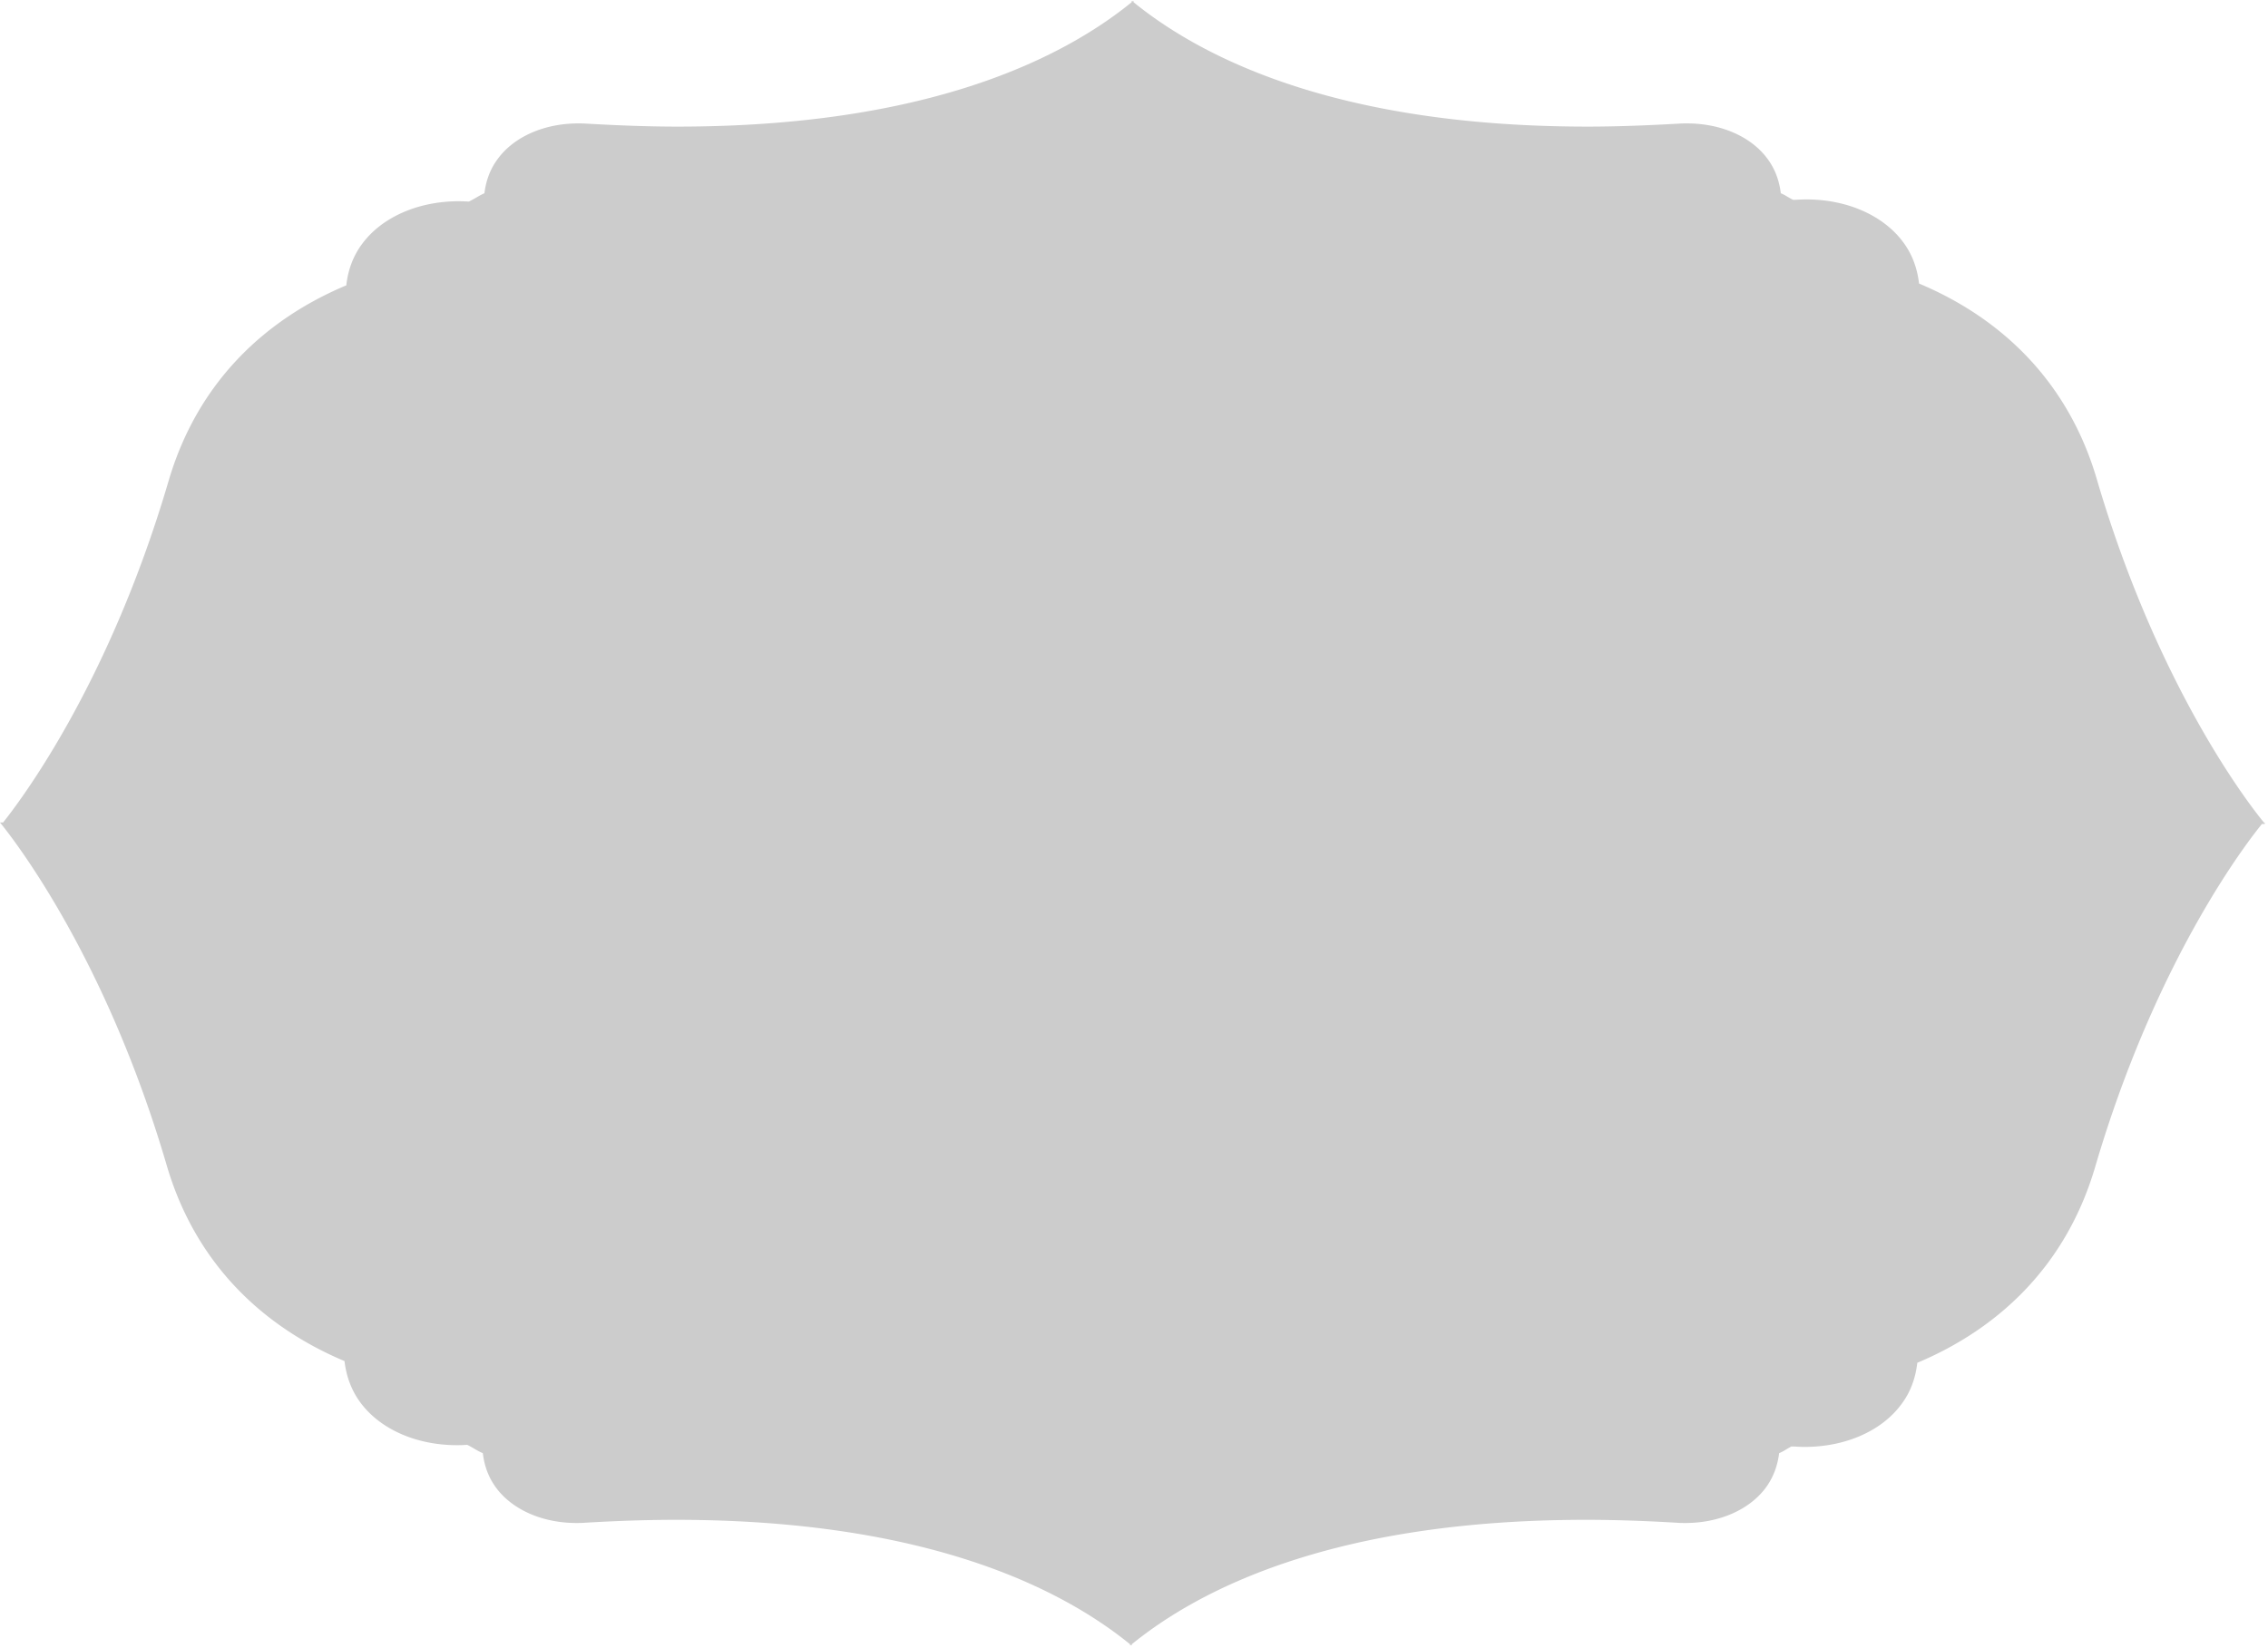 <svg width="498" height="362" viewBox="0 0 498 362" xmlns="http://www.w3.org/2000/svg"><title>shape-8</title><path d="M497.255 180.896c.045-.033.122-.122.122-.122l-.192-.045c-2.218-2.622-23.007-28.59-36.782-75.507-6.218-21.18-20.648-35.23-39.026-42.948-.391-3.417-1.545-6.507-3.506-9.116-4.353-5.871-12.327-9.359-21.212-9.359-.724 0-1.442.026-2.147.07-.257.02-.513.02-.77.02-.916-.41-1.756-1.07-2.718-1.442-.346-2.853-1.307-5.398-2.923-7.57-3.596-4.892-10.237-7.77-17.647-7.77-.59 0-1.218 0-1.801.045-6.827.39-13.59.654-20.026.654-55.385 0-84.872-15.244-99.744-27.334v-.3a1.214 1.214 0 0 1-.186.134 1.246 1.246 0 0 0-.192-.135v.301c-14.865 12.09-44.308 27.334-99.743 27.334-6.436 0-13.167-.263-20.02-.654-.583-.045-1.192-.045-1.801-.045-7.385 0-14.032 2.878-17.628 7.77-1.635 2.172-2.59 4.717-2.949 7.57-1.167.493-2.199 1.263-3.41 1.82h-.096a38.385 38.385 0 0 0-2.103-.07c-8.93 0-16.878 3.487-21.211 9.333-1.988 2.641-3.129 5.75-3.507 9.141-18.378 7.718-32.801 21.77-39.02 42.962C23.64 151.178 3.768 176.754.679 180.639h-.68c2.456 3.013 23.007 28.853 36.616 75.333 6.224 21.186 20.648 35.218 39.032 42.962.391 3.385 1.539 6.468 3.5 9.115 4.353 5.872 12.276 9.353 21.23 9.353.706 0 1.405-.02 2.103-.07h.122c1.193.557 2.199 1.333 3.417 1.82.327 2.852 1.282 5.378 2.897 7.577 3.603 4.884 10.244 7.763 17.648 7.763.615 0 1.218 0 1.782-.052 6.878-.41 13.583-.647 20.038-.647 55.417 0 84.879 15.244 99.75 27.333v.257c.052-.026.148-.07.193-.116.045.045.134.09.18.116v-.257c14.877-12.09 44.339-27.333 99.775-27.333 6.436 0 13.166.237 19.993.647.584.052 1.218.052 1.802.052 7.39 0 14.032-2.879 17.653-7.763 1.61-2.199 2.571-4.725 2.924-7.577.98-.365 1.782-1.026 2.718-1.468.25.02.487.02.788.02.705.05 1.423.076 2.128.076 8.91 0 16.86-3.487 21.186-9.34 1.987-2.615 3.135-5.718 3.513-9.134 18.372-7.718 32.801-21.77 39.045-42.962 13.654-46.57 34.23-72.436 36.64-75.384h.629c0-.02-.026-.045-.045-.064" fill="#CCC" fill-rule="evenodd"/></svg>